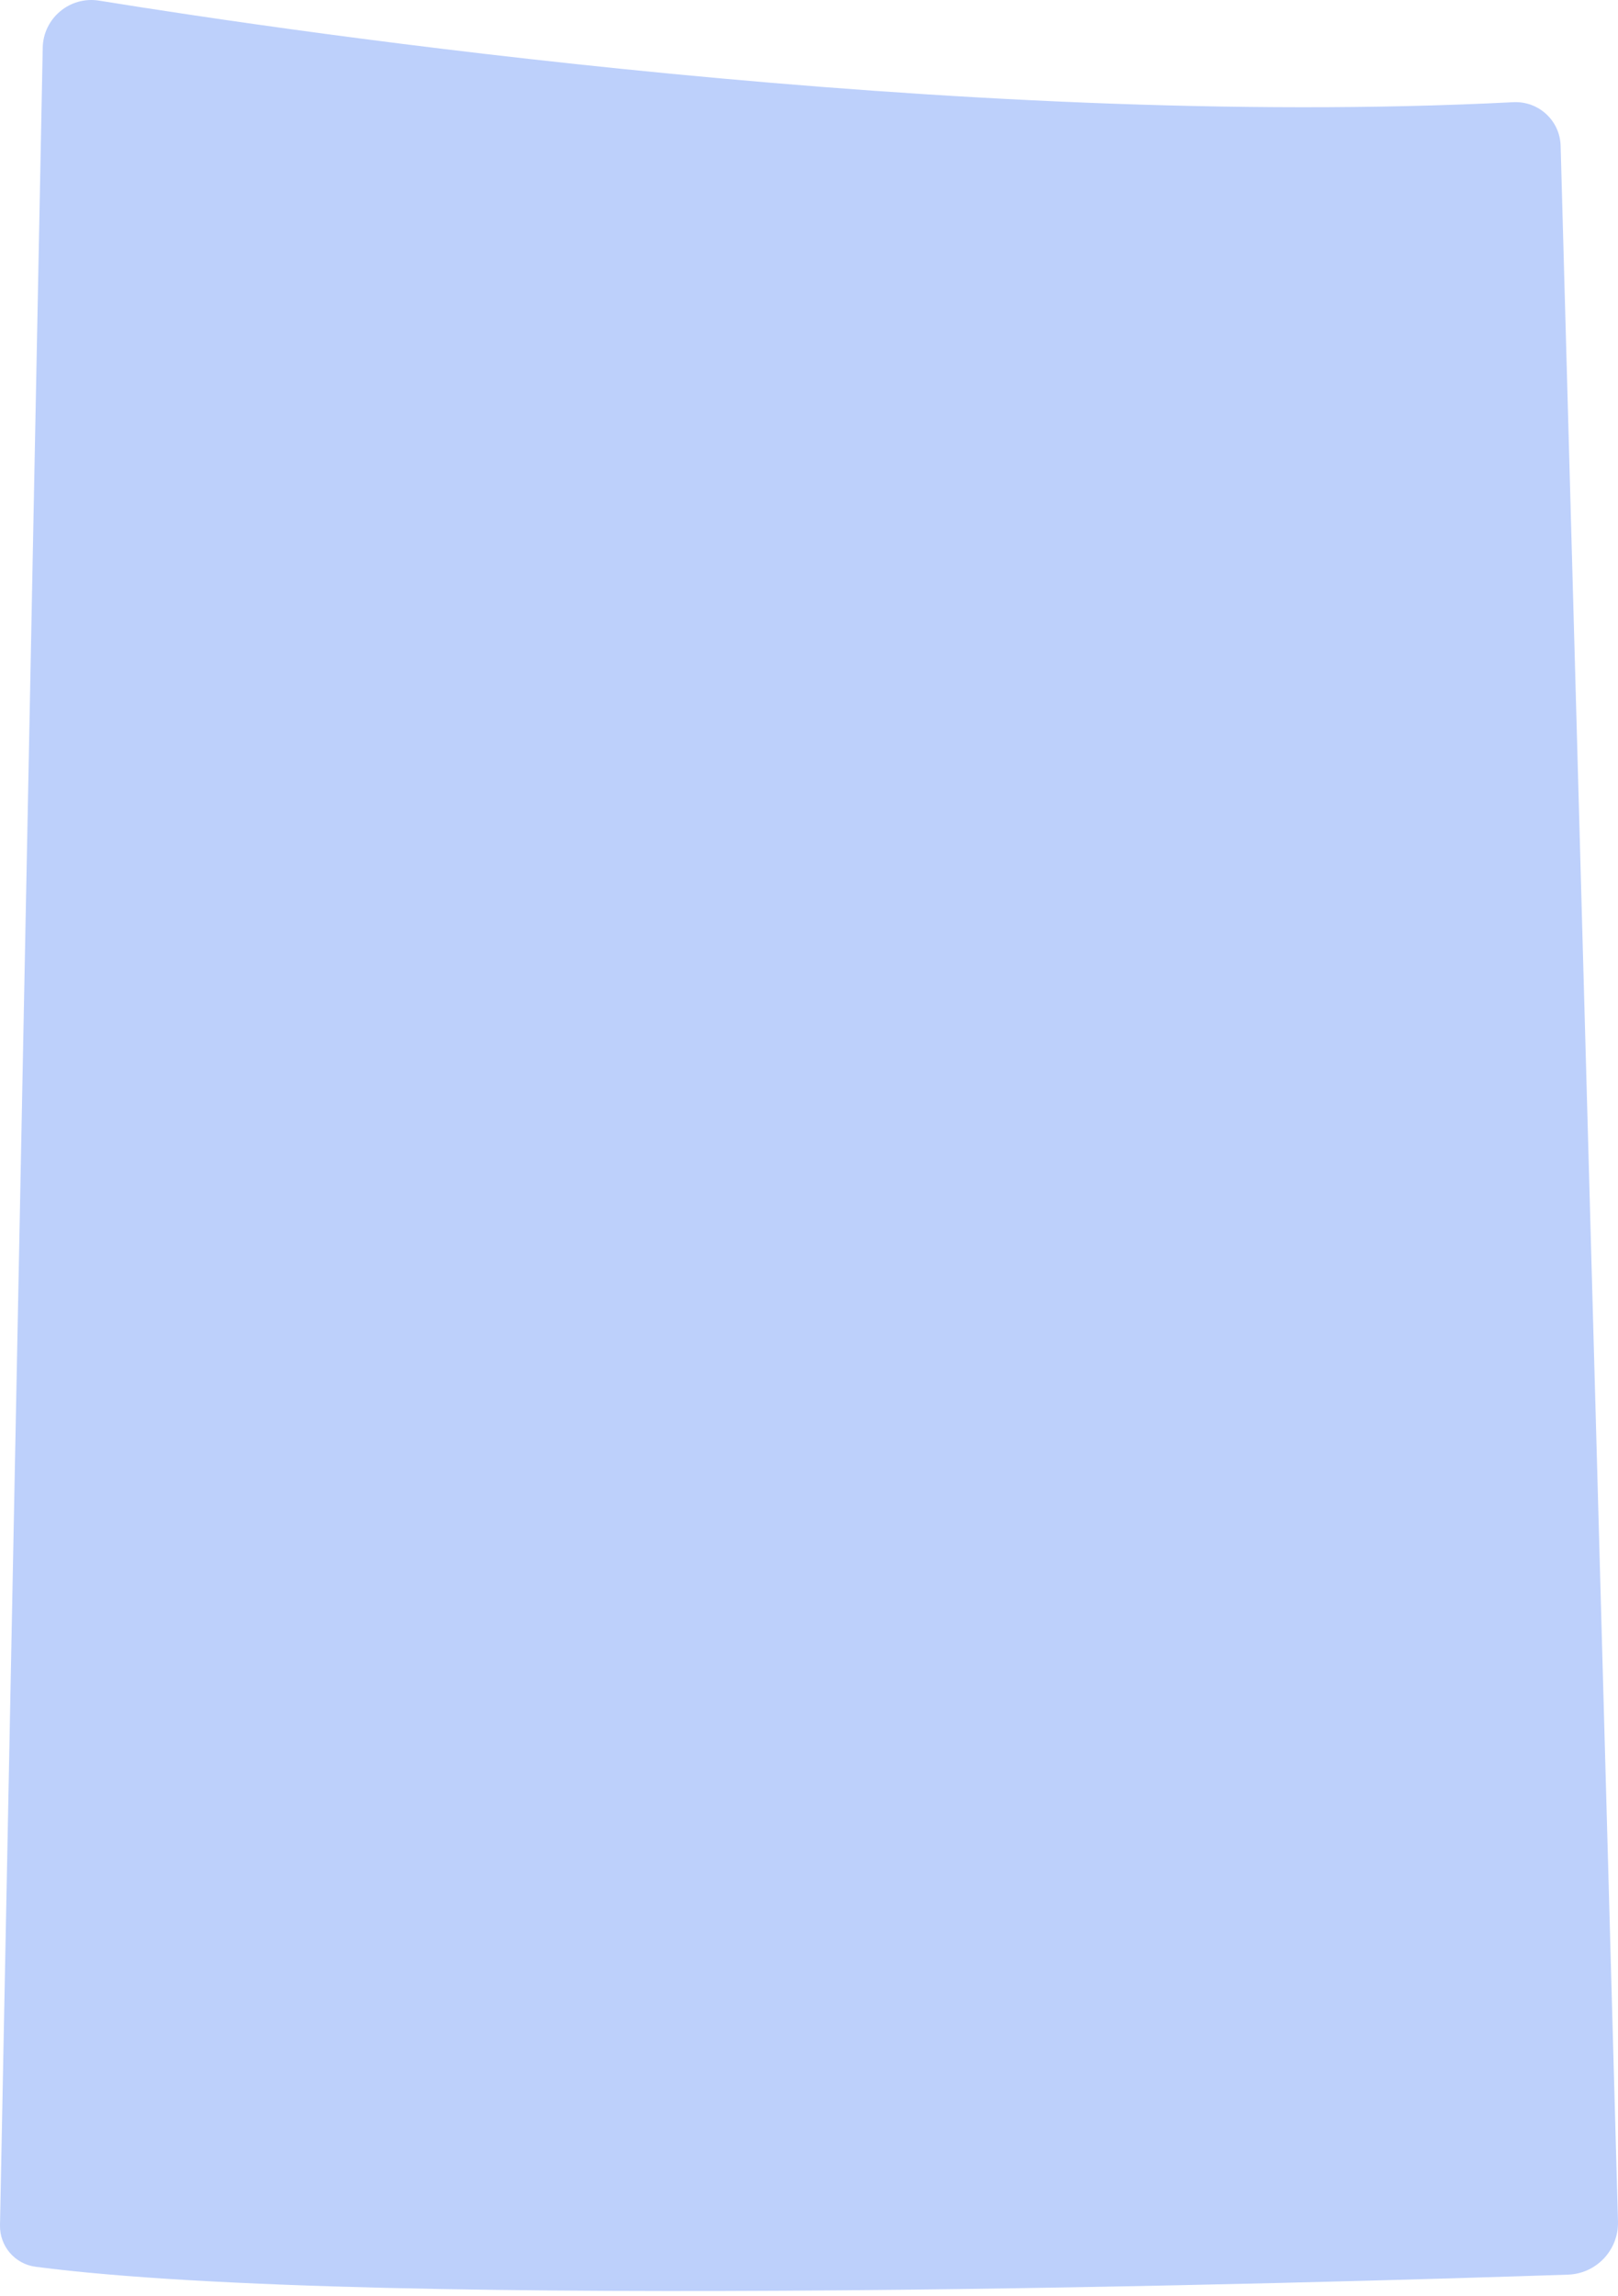 <svg width="74" height="105" viewBox="0 0 74 105" fill="none" xmlns="http://www.w3.org/2000/svg">
<path id="Vector" d="M1.954 2.182C1.98 0.83 3.197 -0.187 4.533 0.029C13.395 1.461 43.879 5.968 69.211 4.673C70.367 4.614 71.345 5.512 71.376 6.668L73.999 101.584C74.035 102.885 73.014 103.971 71.712 104.015C61.062 104.373 17.209 105.689 1.631 103.655C0.683 103.532 -0.018 102.713 0 101.758L1.954 2.182Z" fill="#BDD0FB"/>
</svg>
